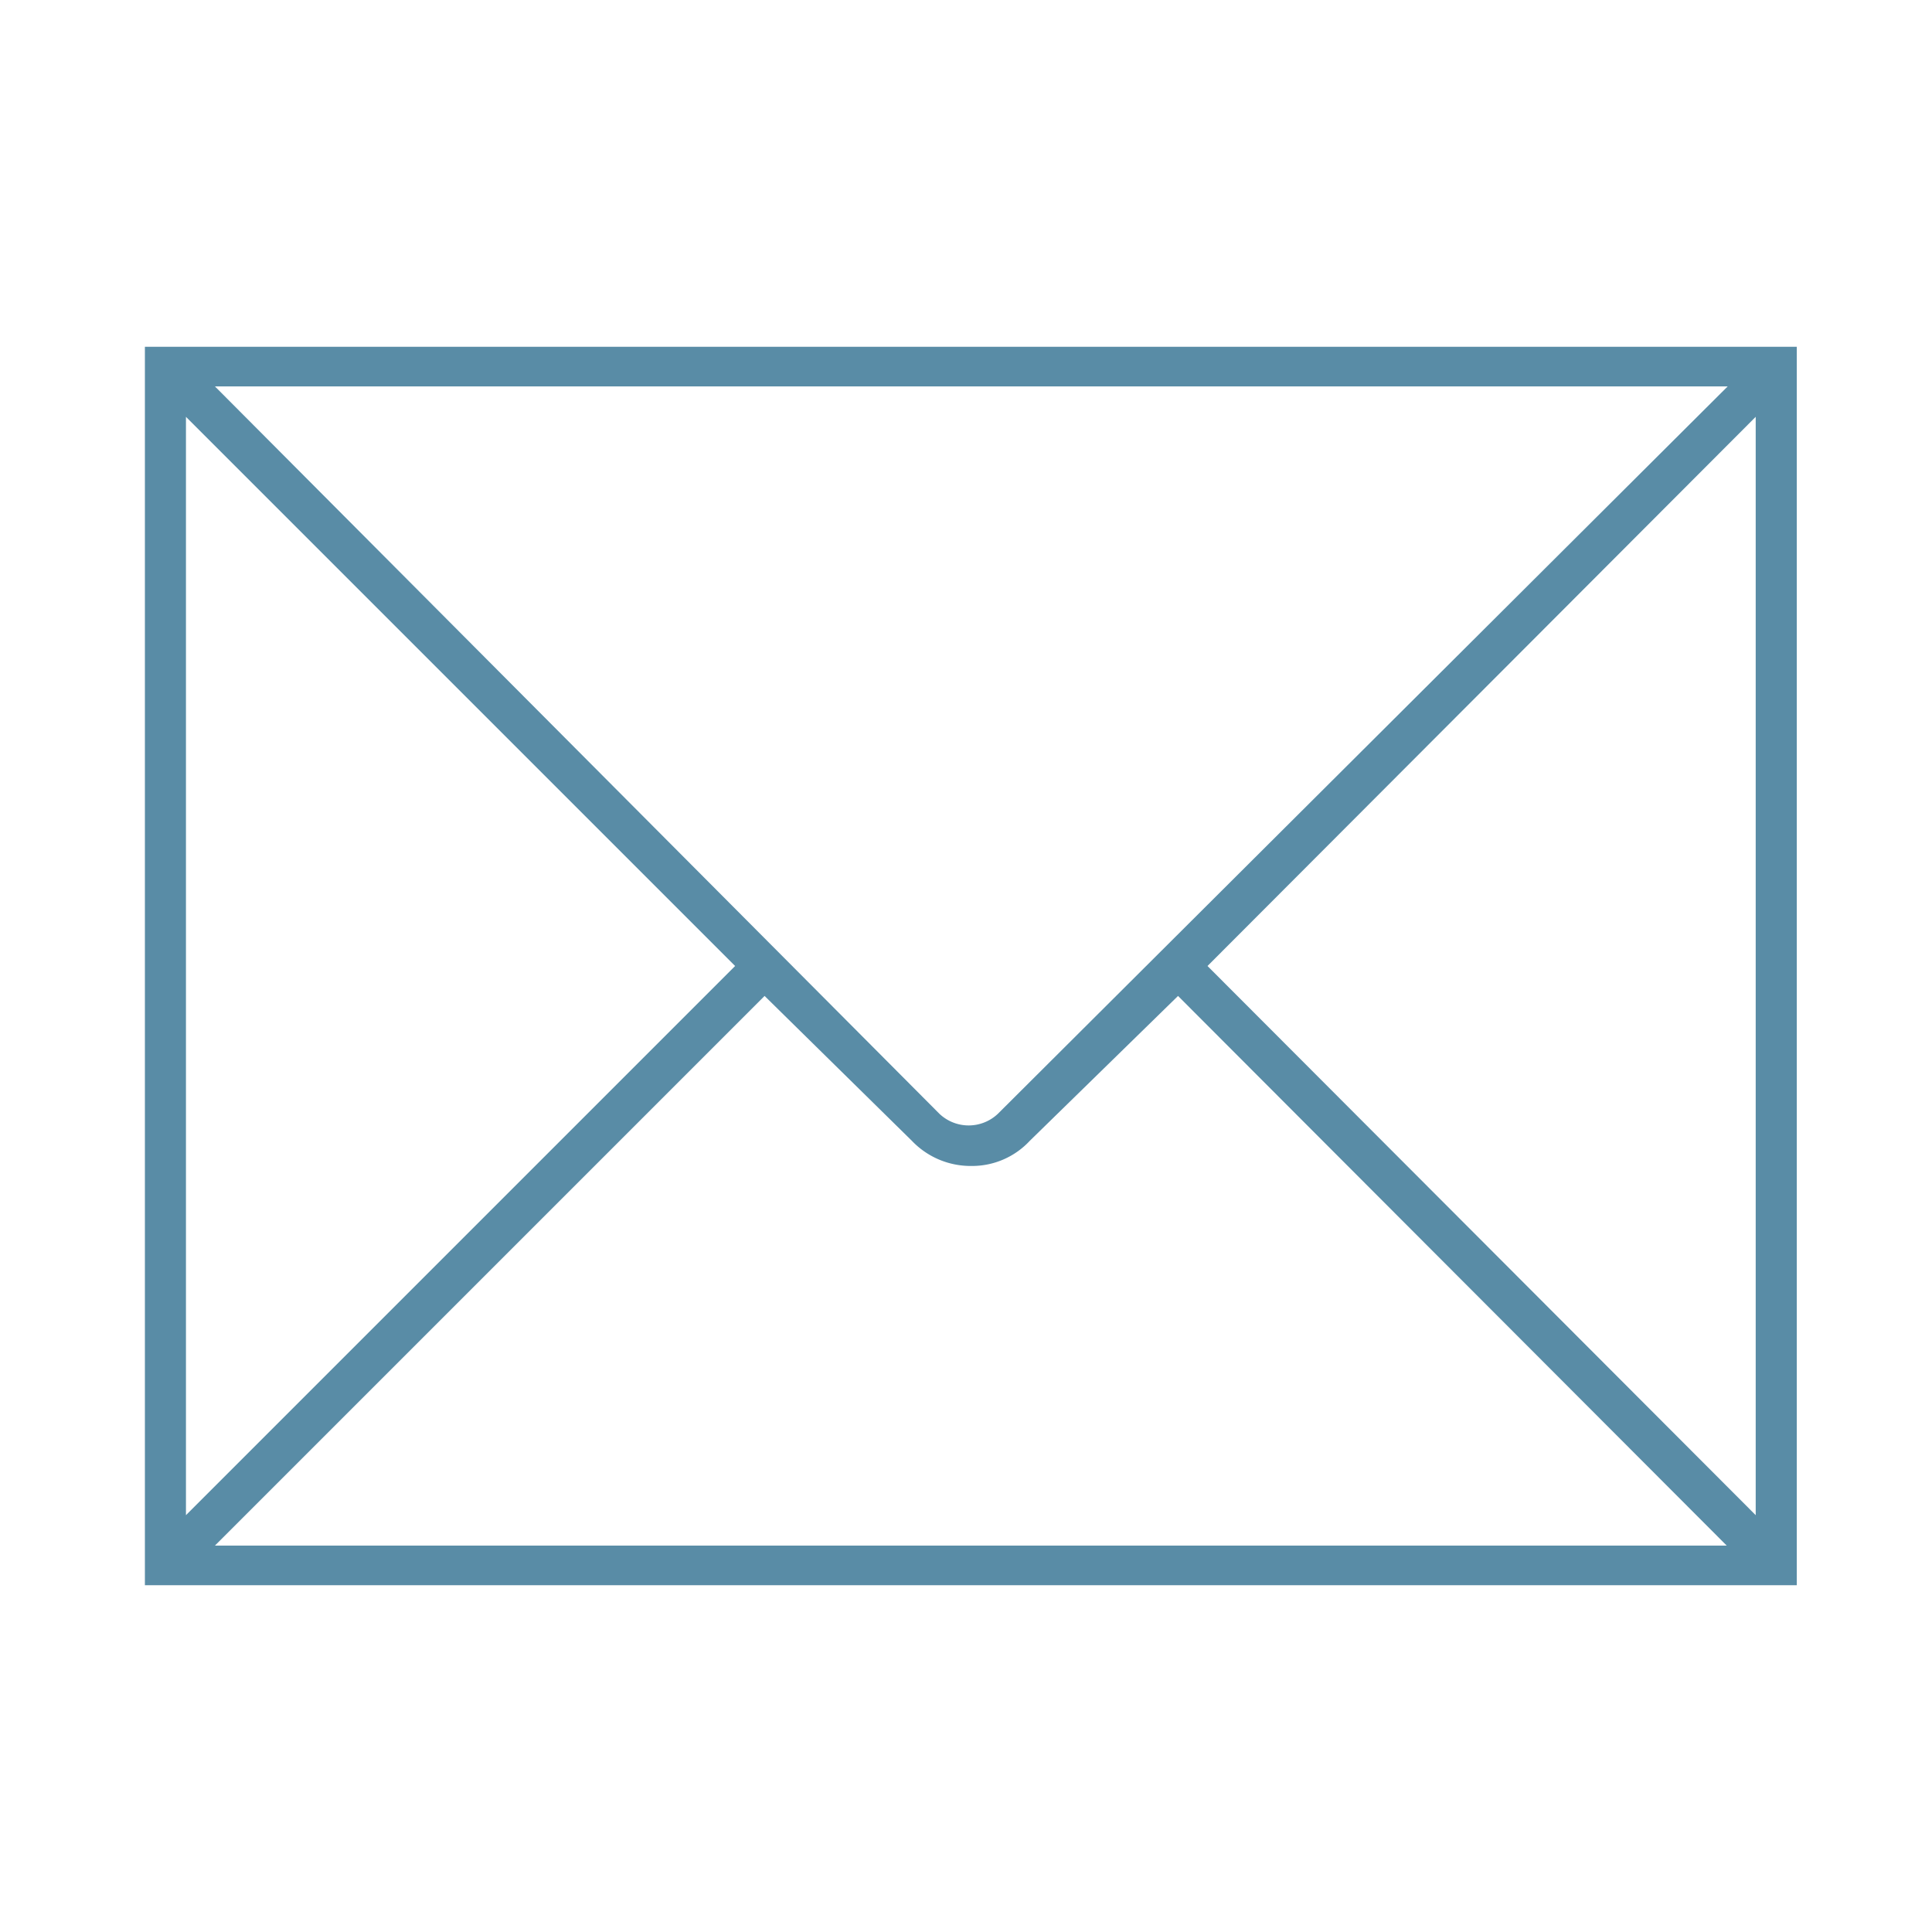 <svg id="Layer_2" data-name="Layer 2" xmlns="http://www.w3.org/2000/svg" viewBox="0 0 40 40"><defs><style>.cls-1{fill:#598ca6;}</style></defs><title>email</title><path class="cls-1" d="M3,7.18H37.2V32.82H3ZM15.22,20,3.85,8.63V31.37ZM4.45,8l15,15.06a.88.88,0,0,0,1.21,0L35.77,8ZM24.39,20.62l-3.07,3a1.63,1.63,0,0,1-1.21.52,1.68,1.68,0,0,1-1.23-.52l-3.05-3L4.45,32H35.75ZM25,20,36.35,31.37V8.63Z"/></svg>